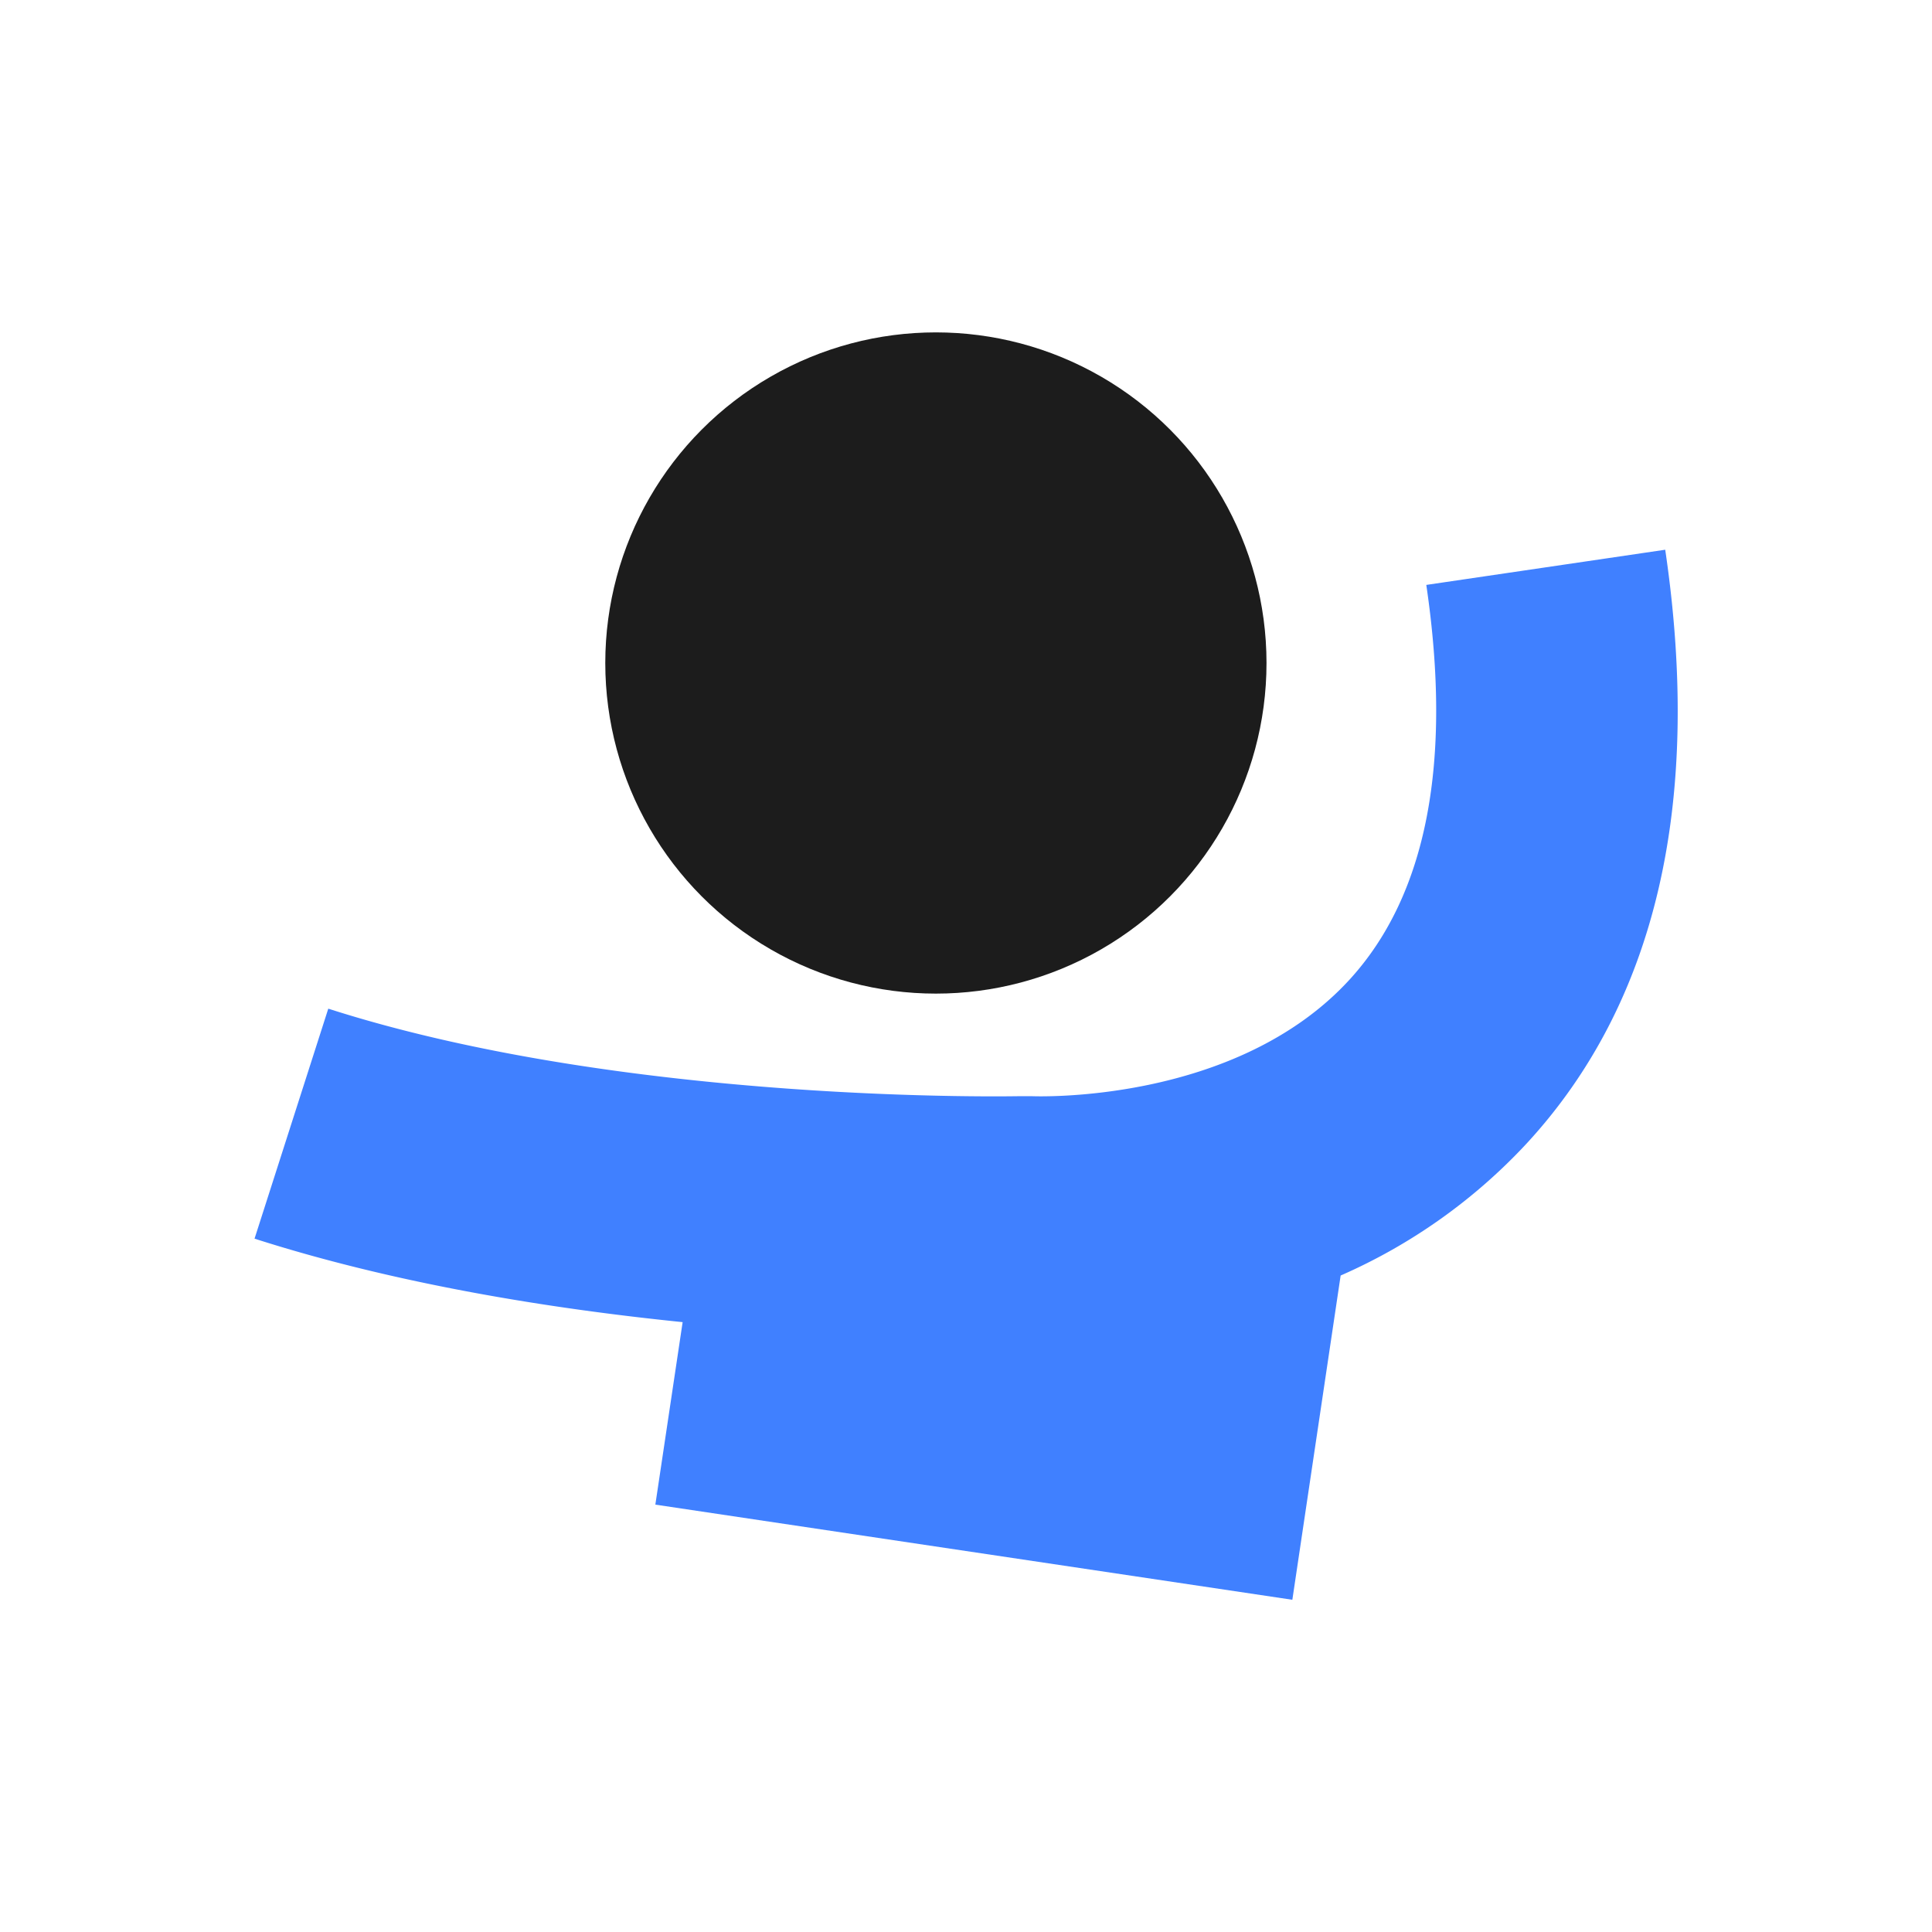 <svg id="图层_1" data-name="图层 1" xmlns="http://www.w3.org/2000/svg" viewBox="0 0 240 240"><defs><style>.cls-1{fill:#1c1c1c;}.cls-2{fill:#4080ff;}</style></defs><circle class="cls-1" cx="116.26" cy="82.36" r="41.07"/><path class="cls-2" d="M206.86,68.29l-29.68,4.37c3.24,22,.06,38.47-9.45,48.94-14.27,15.69-39.46,14.58-39.64,14.57-.43,0-.87,0-1.31,0s-48.78,1.07-86-10.87l-9.16,28.57c17.5,5.61,36.63,8.69,53.18,10.37l-3.39,22.67,79.13,11.82,6-40.28A69.6,69.6,0,0,0,189.69,142C205.72,124.59,211.5,99.77,206.86,68.29Z"/></svg>